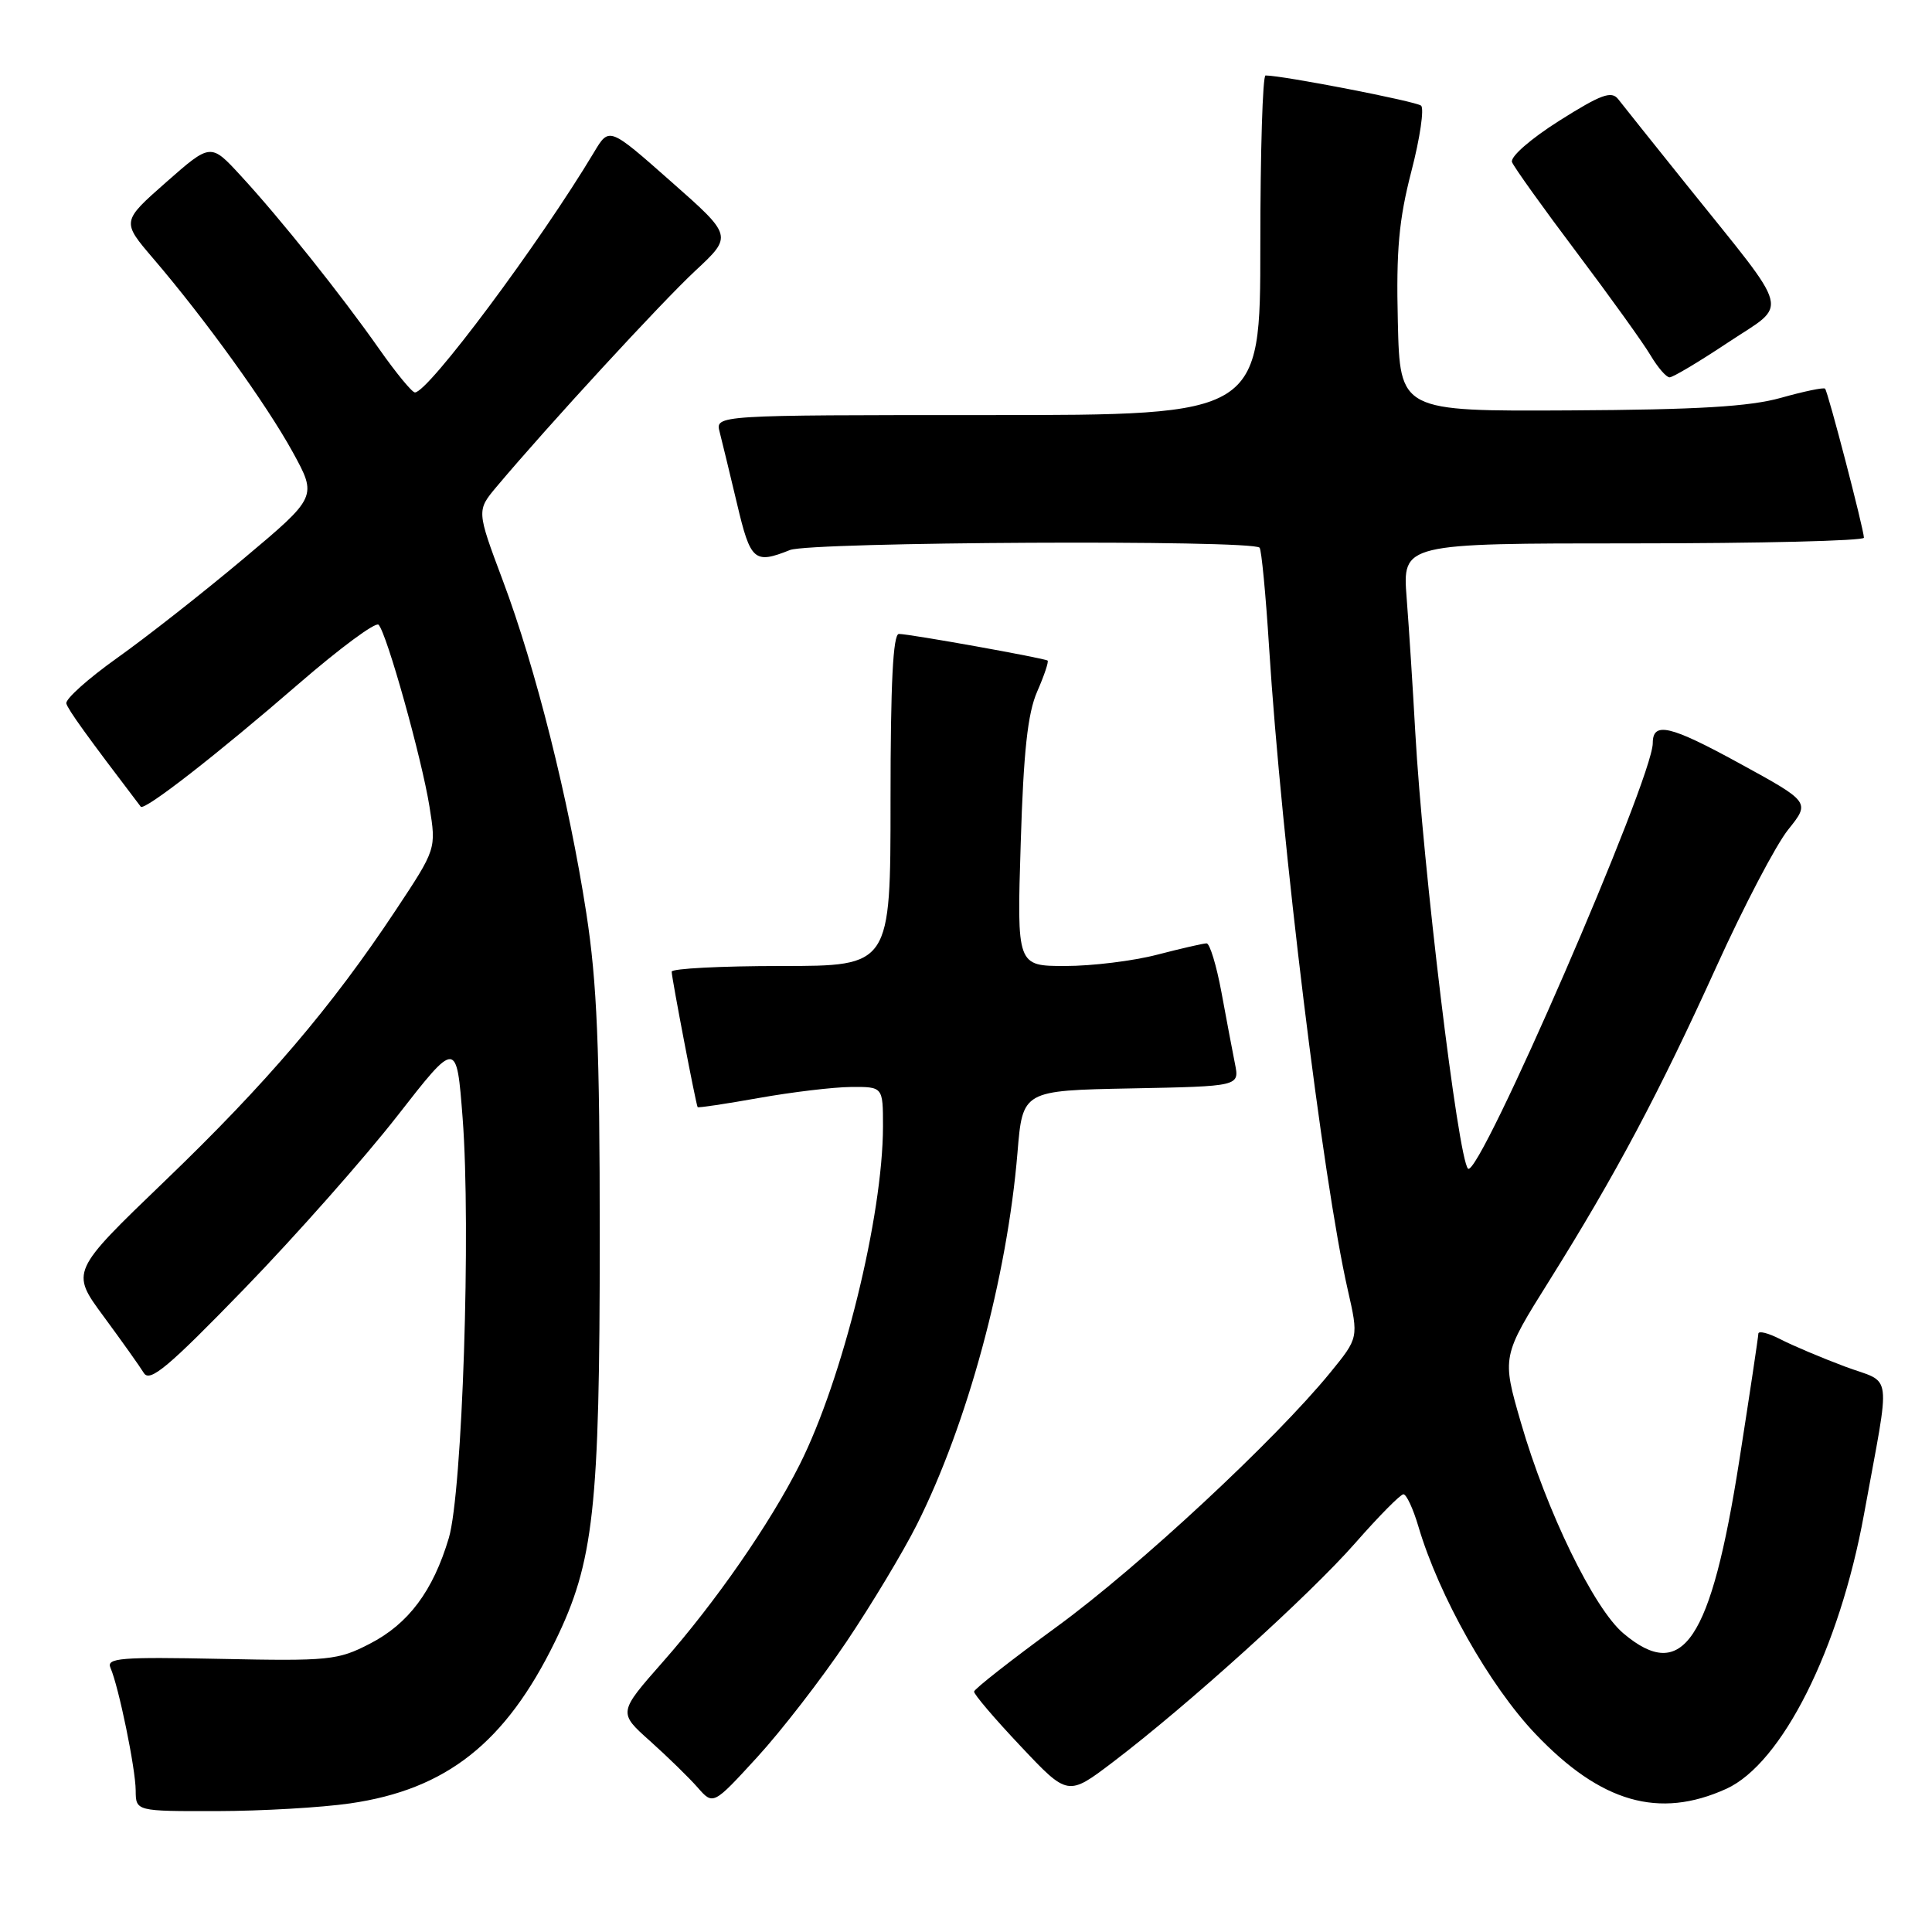 <?xml version="1.0" encoding="UTF-8" standalone="no"?>
<!DOCTYPE svg PUBLIC "-//W3C//DTD SVG 1.1//EN" "http://www.w3.org/Graphics/SVG/1.1/DTD/svg11.dtd" >
<svg xmlns="http://www.w3.org/2000/svg" xmlns:xlink="http://www.w3.org/1999/xlink" version="1.1" viewBox="0 0 256 256">
 <g >
 <path fill="currentColor"
d=" M 46.39 238.96 C 59.15 237.12 66.99 230.93 73.55 217.50 C 78.69 206.99 79.47 199.93 79.47 164.00 C 79.47 138.80 79.11 130.20 77.69 121.00 C 75.38 106.03 70.98 88.50 66.62 76.91 C 63.15 67.65 63.15 67.65 65.82 64.47 C 72.64 56.36 87.65 40.05 92.13 35.88 C 97.09 31.26 97.09 31.26 88.90 24.04 C 80.72 16.81 80.72 16.81 78.72 20.16 C 71.49 32.23 56.75 52.00 54.98 52.00 C 54.60 52.00 52.47 49.41 50.25 46.25 C 45.19 39.04 37.09 28.90 31.89 23.27 C 27.92 18.95 27.92 18.95 22.01 24.15 C 16.11 29.35 16.11 29.35 20.30 34.25 C 27.16 42.26 35.29 53.54 38.78 59.89 C 42.04 65.83 42.04 65.83 32.27 74.03 C 26.90 78.54 19.35 84.47 15.50 87.20 C 11.65 89.94 8.63 92.65 8.79 93.22 C 9.03 94.07 11.53 97.54 18.65 106.89 C 19.11 107.49 28.77 99.97 39.62 90.57 C 45.03 85.89 49.77 82.38 50.16 82.78 C 51.24 83.87 55.89 100.50 56.91 106.89 C 57.81 112.50 57.81 112.50 52.42 120.63 C 43.95 133.41 35.32 143.54 21.83 156.50 C 9.35 168.50 9.35 168.50 13.73 174.43 C 16.13 177.69 18.53 181.06 19.06 181.93 C 19.85 183.21 22.28 181.18 32.42 170.72 C 39.23 163.69 48.33 153.40 52.65 147.86 C 60.50 137.79 60.50 137.79 61.30 148.14 C 62.42 162.78 61.27 197.73 59.47 203.80 C 57.38 210.81 54.13 215.17 48.99 217.81 C 44.78 219.99 43.56 220.11 29.24 219.81 C 15.97 219.54 14.06 219.69 14.64 221.00 C 15.73 223.50 17.96 234.32 17.98 237.25 C 18.00 240.00 18.00 240.00 28.75 239.98 C 34.66 239.97 42.60 239.51 46.39 238.96 Z  M 112.15 217.56 C 115.46 212.64 119.65 205.67 121.47 202.06 C 128.18 188.72 133.45 169.26 134.82 152.75 C 135.50 144.50 135.50 144.50 149.87 144.22 C 164.24 143.94 164.24 143.94 163.64 140.96 C 163.31 139.32 162.51 135.06 161.85 131.49 C 161.19 127.92 160.30 125.00 159.88 125.00 C 159.45 125.00 156.51 125.68 153.34 126.50 C 150.17 127.33 144.69 128.00 141.16 128.00 C 134.74 128.00 134.74 128.00 135.25 111.75 C 135.62 99.59 136.17 94.53 137.43 91.64 C 138.36 89.52 138.98 87.67 138.81 87.53 C 138.40 87.21 120.53 84.00 119.11 84.00 C 118.33 84.00 118.00 90.59 118.00 106.00 C 118.00 128.00 118.00 128.00 103.50 128.00 C 95.53 128.00 89.00 128.34 89.00 128.75 C 89.00 129.57 92.22 146.37 92.44 146.70 C 92.51 146.82 96.16 146.27 100.54 145.49 C 104.92 144.71 110.41 144.05 112.75 144.03 C 117.00 144.00 117.00 144.00 117.00 149.25 C 116.99 161.11 111.65 182.77 105.95 194.09 C 102.01 201.92 94.79 212.32 87.83 220.21 C 81.91 226.93 81.91 226.93 86.15 230.71 C 88.48 232.80 91.31 235.56 92.44 236.85 C 94.50 239.20 94.50 239.20 100.32 232.85 C 103.52 229.36 108.84 222.48 112.15 217.56 Z  M 228.74 237.03 C 236.12 233.68 243.74 218.50 246.99 200.65 C 250.56 181.05 250.87 183.47 244.45 181.07 C 241.36 179.91 237.52 178.29 235.92 177.46 C 234.31 176.63 233.00 176.30 232.99 176.72 C 232.98 177.15 231.85 184.70 230.47 193.50 C 226.71 217.48 222.97 223.06 215.12 216.44 C 211.21 213.16 204.93 200.25 201.53 188.51 C 198.99 179.75 198.99 179.75 205.33 169.63 C 214.12 155.58 219.80 144.90 227.46 128.03 C 231.07 120.07 235.34 111.92 236.95 109.92 C 239.87 106.28 239.87 106.28 230.40 101.10 C 221.28 96.11 219.00 95.58 219.00 98.47 C 219.00 103.18 195.95 156.28 194.52 154.85 C 193.20 153.53 188.53 114.87 187.53 97.00 C 187.21 91.22 186.70 83.24 186.39 79.25 C 185.83 72.00 185.83 72.00 216.41 72.00 C 233.24 72.00 246.99 71.66 246.98 71.25 C 246.95 70.07 242.21 51.87 241.83 51.50 C 241.65 51.31 239.02 51.86 236.00 52.71 C 231.85 53.88 224.97 54.29 208.00 54.38 C 185.50 54.50 185.50 54.50 185.22 42.62 C 184.99 33.15 185.36 29.11 187.01 22.72 C 188.16 18.30 188.73 14.38 188.30 14.00 C 187.64 13.43 169.98 10.00 167.69 10.00 C 167.31 10.00 167.00 20.12 167.00 32.50 C 167.00 55.00 167.00 55.00 130.88 55.00 C 94.77 55.00 94.77 55.00 95.36 57.25 C 95.68 58.49 96.71 62.76 97.66 66.75 C 99.45 74.34 99.94 74.77 104.68 72.88 C 107.41 71.80 165.84 71.50 166.90 72.57 C 167.15 72.82 167.72 78.75 168.16 85.76 C 169.79 111.59 175.27 156.38 178.58 170.88 C 180.03 177.26 180.03 177.26 176.27 181.87 C 168.97 190.81 150.92 207.59 140.10 215.50 C 134.07 219.90 129.11 223.79 129.07 224.14 C 129.03 224.49 131.81 227.75 135.25 231.39 C 141.50 238.02 141.50 238.02 147.50 233.46 C 157.37 225.96 173.51 211.37 179.57 204.47 C 182.69 200.91 185.57 198.00 185.96 198.00 C 186.36 198.00 187.25 199.91 187.94 202.25 C 190.66 211.47 197.38 223.38 203.46 229.76 C 212.12 238.86 219.83 241.07 228.74 237.03 Z  M 228.99 45.37 C 237.05 40.01 237.59 42.07 223.51 24.52 C 219.10 19.03 215.02 13.91 214.42 13.14 C 213.53 12.00 212.16 12.50 206.61 16.00 C 202.79 18.42 200.09 20.78 200.35 21.48 C 200.61 22.15 204.46 27.53 208.91 33.44 C 213.35 39.34 217.76 45.48 218.71 47.09 C 219.66 48.69 220.79 50.00 221.23 50.00 C 221.67 50.00 225.16 47.92 228.99 45.37 Z "/>
</g>
</svg>